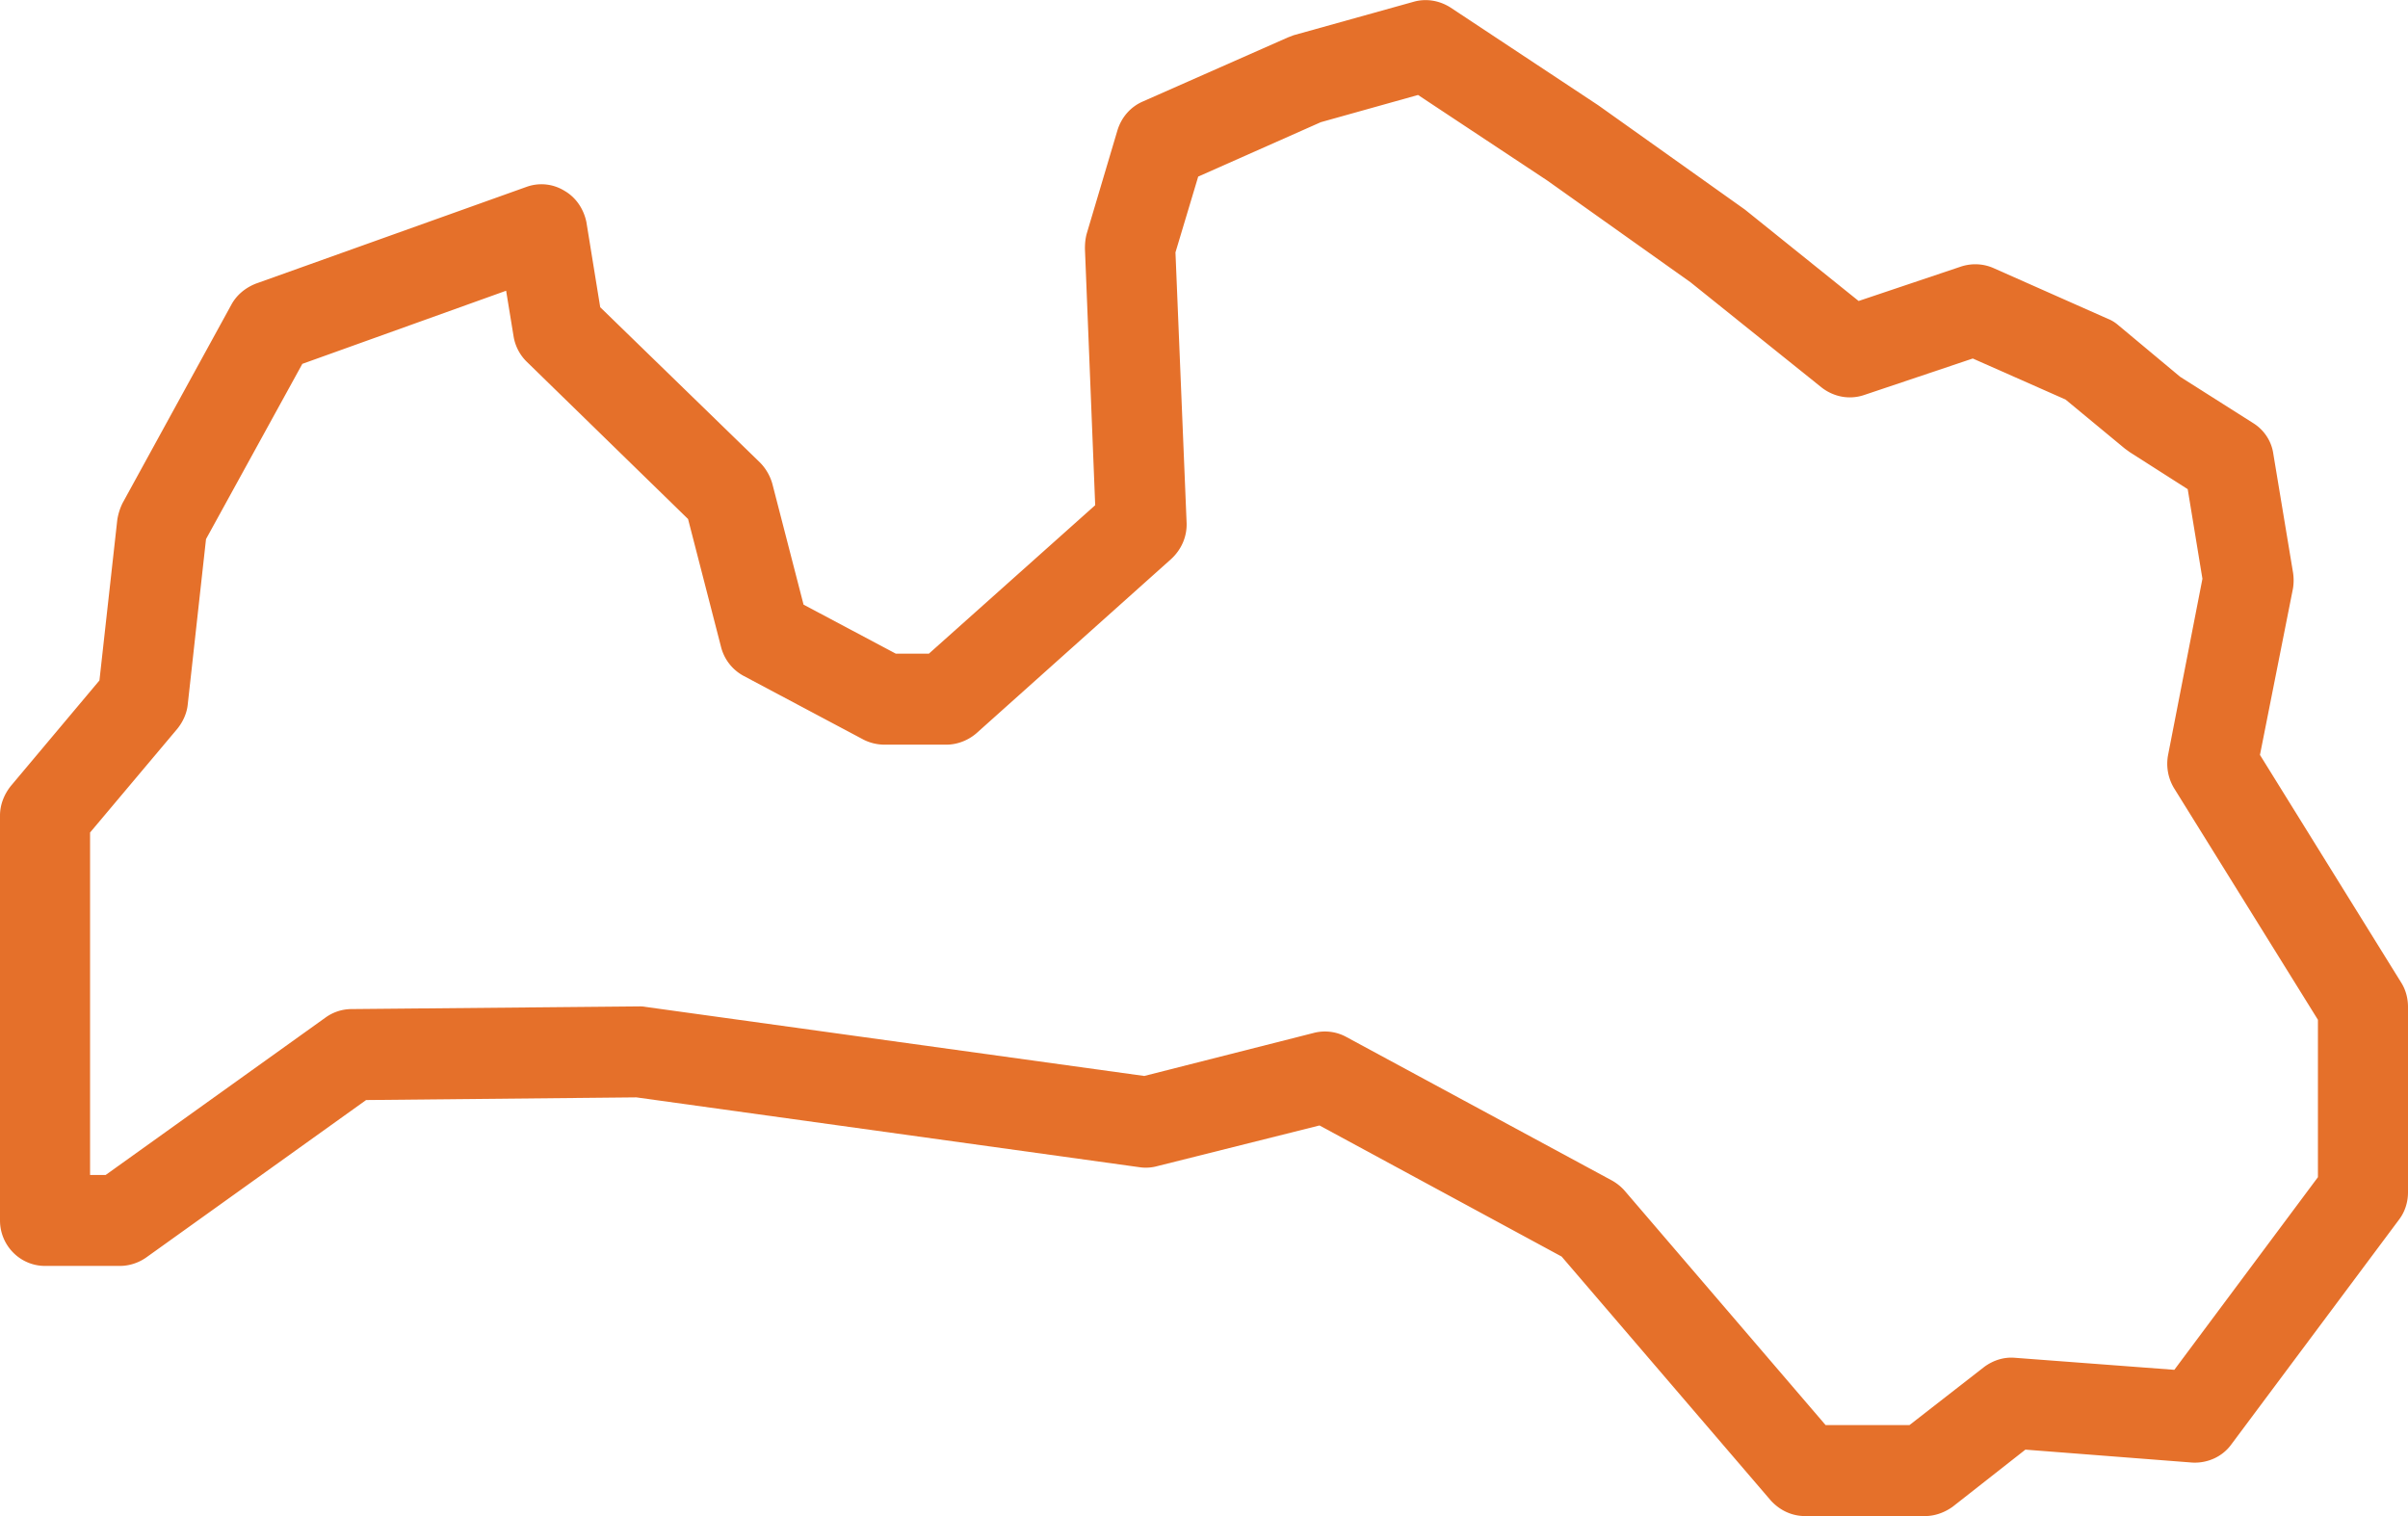 <svg xmlns="http://www.w3.org/2000/svg" width="54" height="34" viewBox="0 0 54 34"><path fill="#e5702a" d="M40.94 31.96h1.88l1.67-1.3c.2-.15.44-.23.69-.21l3.58.27 3.22-4.32v-3.53l-3.23-5.2a1.06 1.06 0 0 1-.13-.74l.77-3.95-.33-2.01-1.3-.83-.11-.08-1.33-1.1-2.08-.92-2.44.82c-.33.11-.68.04-.95-.17l-2.94-2.36-3.21-2.28-2.9-1.92-2.18.61-2.75 1.22-.51 1.7.25 6.07c.01.31-.12.6-.35.81l-4.37 3.91c-.19.16-.43.25-.67.25h-1.38c-.17 0-.33-.04-.47-.11l-2.69-1.43a1.02 1.02 0 0 1-.51-.65l-.74-2.87-3.61-3.52a1.03 1.03 0 0 1-.3-.56l-.17-1.04-4.57 1.64-2.16 3.93-.41 3.71c-.02.2-.11.39-.23.54l-1.96 2.33v7.68h.35l4.93-3.53a1 1 0 0 1 .57-.19l6.46-.06a.7.7 0 0 1 .14.01l11.19 1.55 3.82-.97a1 1 0 0 1 .72.1l5.94 3.21c.11.06.21.14.29.23zM40.48 34c-.3 0-.57-.13-.77-.35l-4.69-5.47-5.43-2.94-3.63.91a.97.97 0 0 1-.38.03l-11.31-1.57-6.06.06-4.93 3.53c-.17.12-.38.19-.59.19H1.01c-.56 0-1.01-.46-1.01-1.02v-9.08c0-.24.09-.47.24-.66l1.99-2.37.4-3.6c.02-.13.06-.26.12-.38l2.44-4.45c.12-.22.32-.38.55-.47l6.07-2.17c.28-.1.59-.07.85.09.26.15.43.41.49.7l.31 1.91 3.58 3.48c.13.13.23.3.28.48l.7 2.71 2.07 1.1h.74l3.73-3.33-.23-5.75c0-.12.01-.23.04-.34l.69-2.32c.09-.29.29-.52.56-.64L28.88.84l.13-.05L31.7.04c.28-.08.58-.03.83.13l3.31 2.19 3.29 2.34 2.55 2.05 2.29-.77c.24-.08.5-.07.73.03l2.57 1.14c.08.03.16.08.23.14l1.39 1.16 1.64 1.04c.24.15.41.4.45.69l.44 2.65c.02.12.02.25 0 .37l-.74 3.73 3.17 5.11c.1.16.15.35.15.54v4.16c0 .22-.07.44-.2.61l-3.76 5.04c-.2.28-.54.43-.88.41l-3.74-.29-1.63 1.28c-.18.13-.4.21-.62.21z"/></svg>